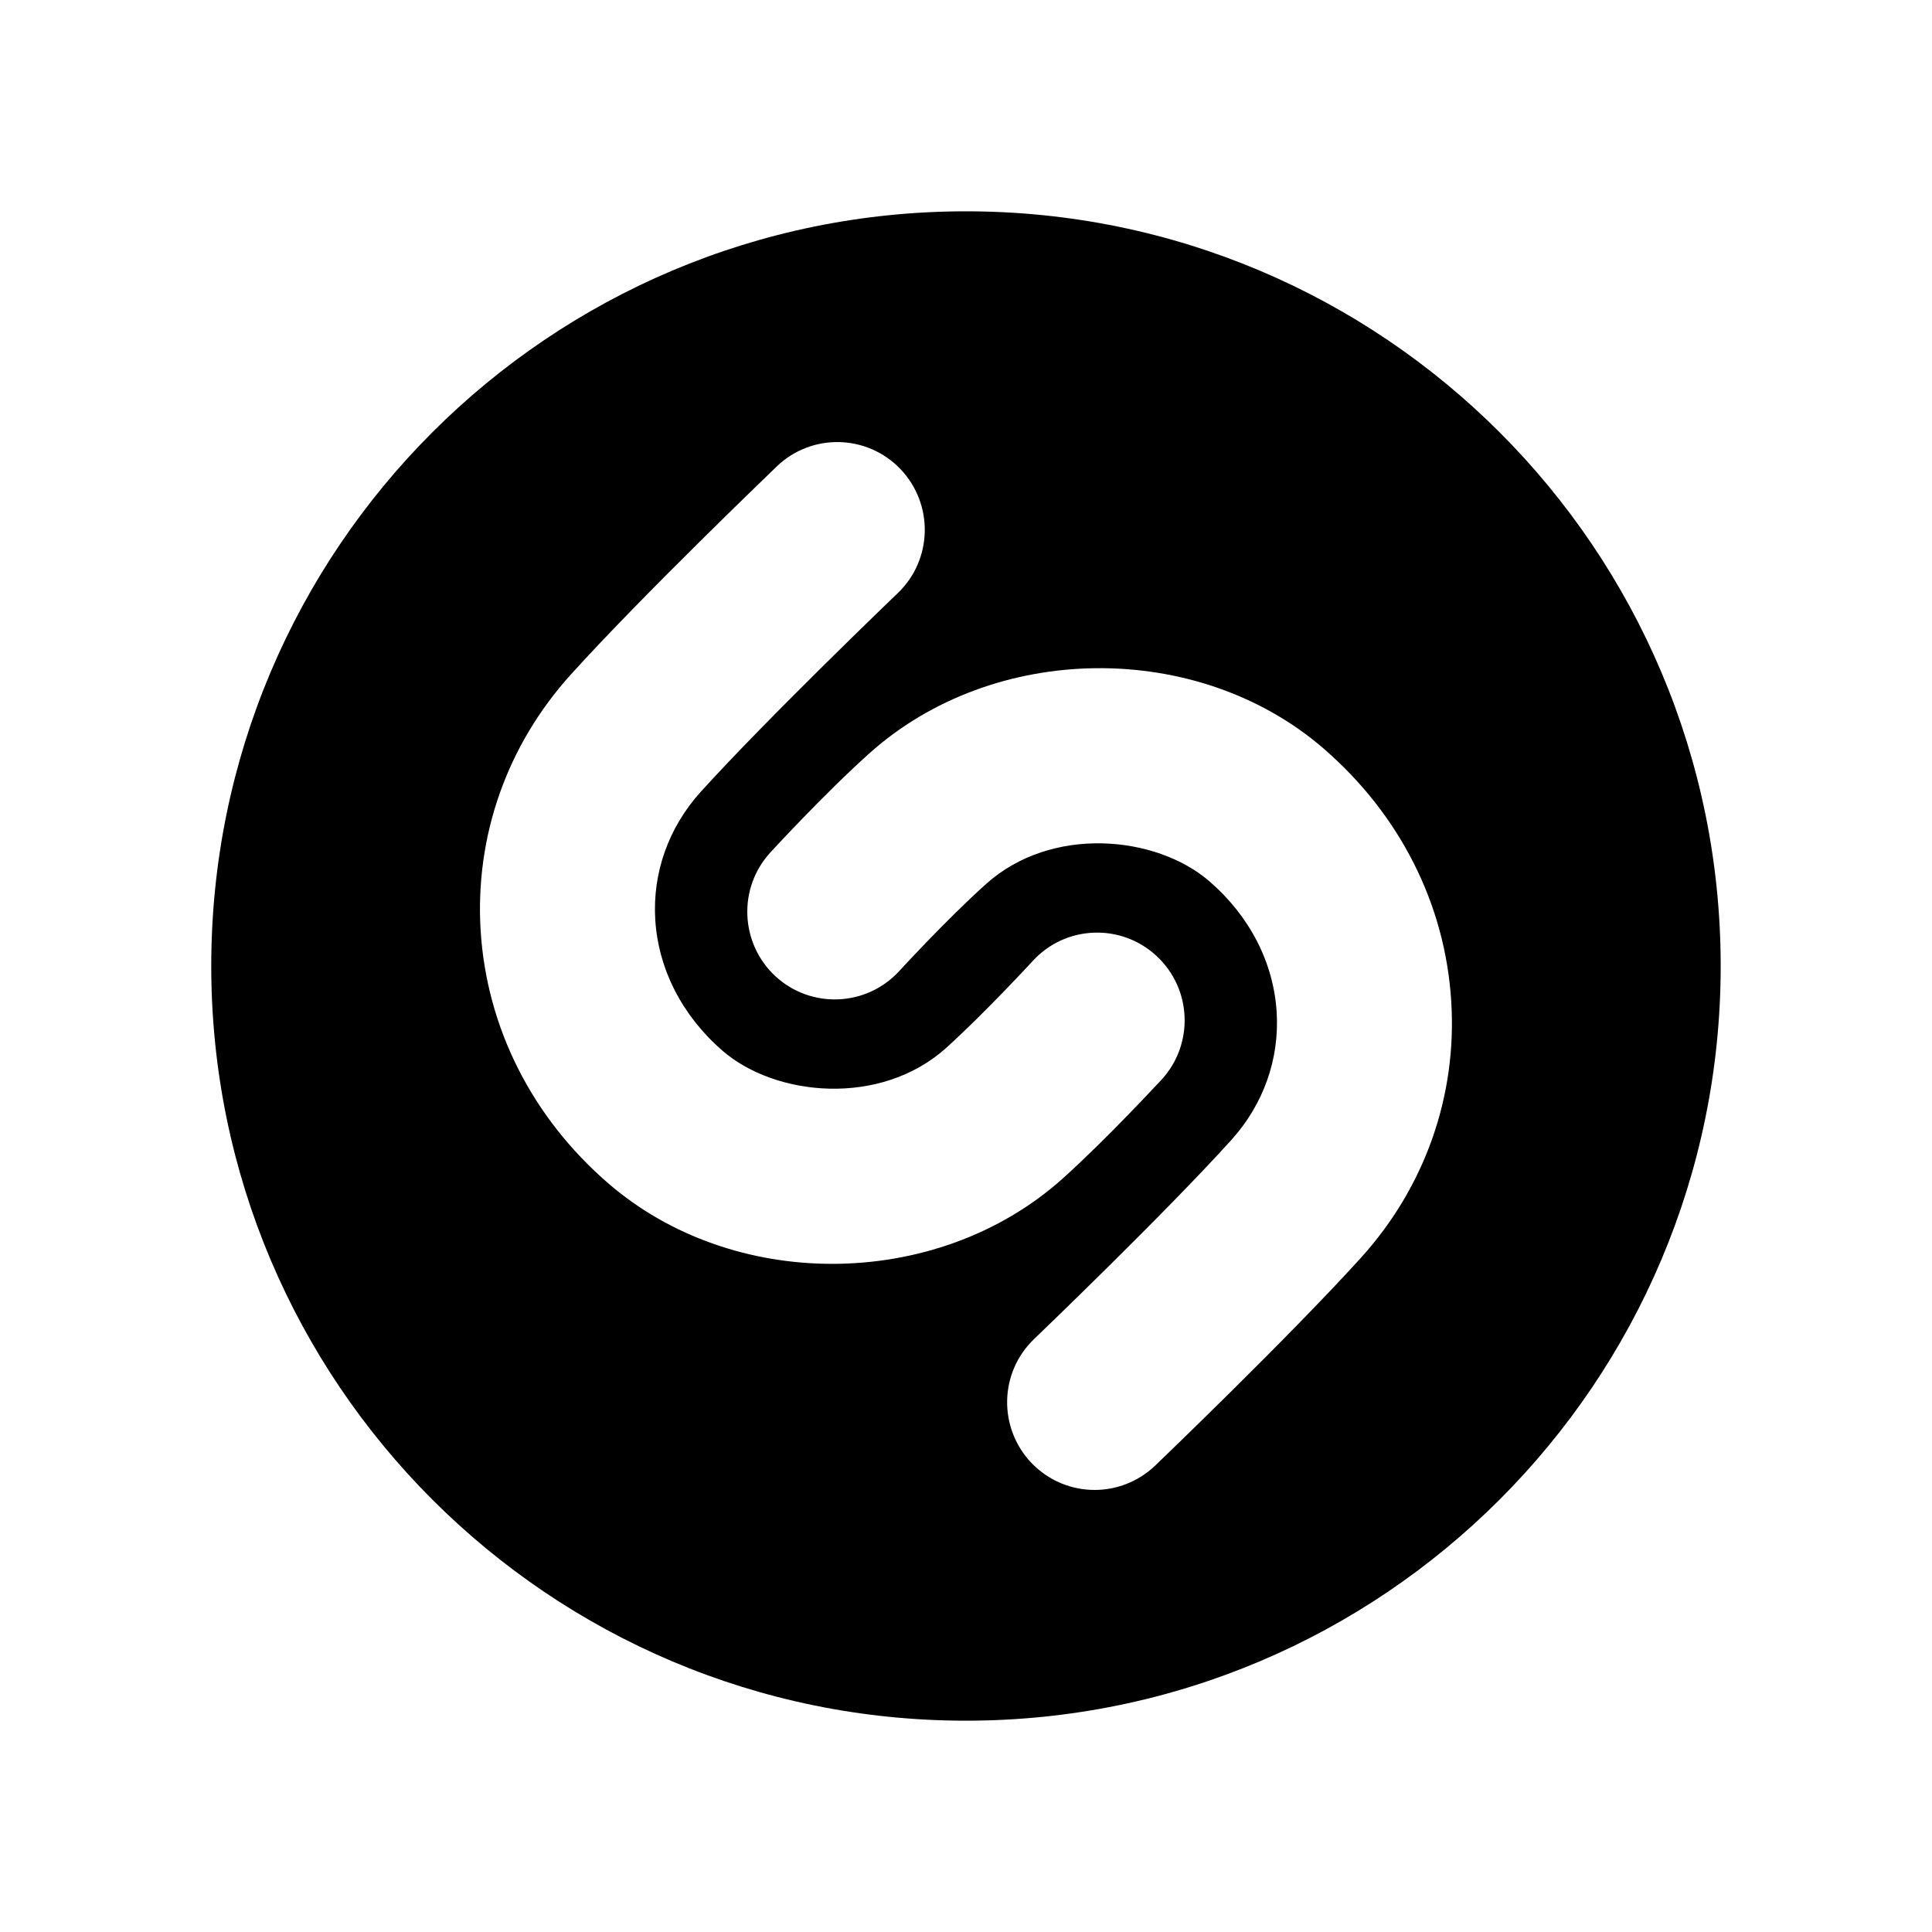 <svg xmlns="http://www.w3.org/2000/svg" width="100%" height="100%" viewBox="0 0 30.72 30.72"><path d="M15.36 3.36C8.733 3.36 3.359 8.731 3.359 15.36c0 6.625 5.374 12 12.001 12s12-5.375 12-12c0-6.629-5.373-12-12-12M13.232 20.096c-1.287 0-2.573-0.426-3.561-1.281-1.214-1.049-1.934-2.479-2.029-4.024-0.09-1.499 0.42-2.944 1.436-4.067C10.22 9.461 12.267 7.499 12.353 7.415c0.555-0.532 1.435-0.511 1.966 0.045 0.53 0.557 0.512 1.439-0.044 1.971-0.021 0.02-2.061 1.976-3.137 3.164-0.508 0.564-0.764 1.283-0.719 2.027 0.049 0.789 0.428 1.529 1.07 2.086 0.844 0.73 2.51 0.891 3.553-0.043 0.619-0.559 1.372-1.377 1.38-1.386 0.52-0.567 1.4-0.603 1.965-0.081 0.565 0.52 0.603 1.402 0.083 1.969-0.035 0.035-0.852 0.924-1.572 1.572-1.005 0.902-2.336 1.357-3.666 1.357m8.41-0.099c-1.143 1.262-3.189 3.225-3.276 3.309-0.27 0.256-0.615 0.385-0.96 0.385-0.368 0-0.732-0.145-1.006-0.43-0.531-0.559-0.512-1.439 0.044-1.971 0.021-0.02 2.063-1.977 3.137-3.166 0.508-0.563 0.764-1.283 0.719-2.027-0.048-0.789-0.428-1.529-1.07-2.084-0.844-0.73-2.51-0.893-3.552 0.044-0.621 0.556-1.373 1.376-1.38 1.384-0.521 0.566-1.399 0.604-1.966 0.084-0.564-0.521-0.604-1.404-0.082-1.971 0.034-0.037 0.85-0.926 1.571-1.573 1.979-1.778 5.221-1.813 7.227-0.077 1.214 1.051 1.935 2.48 2.028 4.025 0.092 1.497-0.419 2.945-1.434 4.068" /></svg>